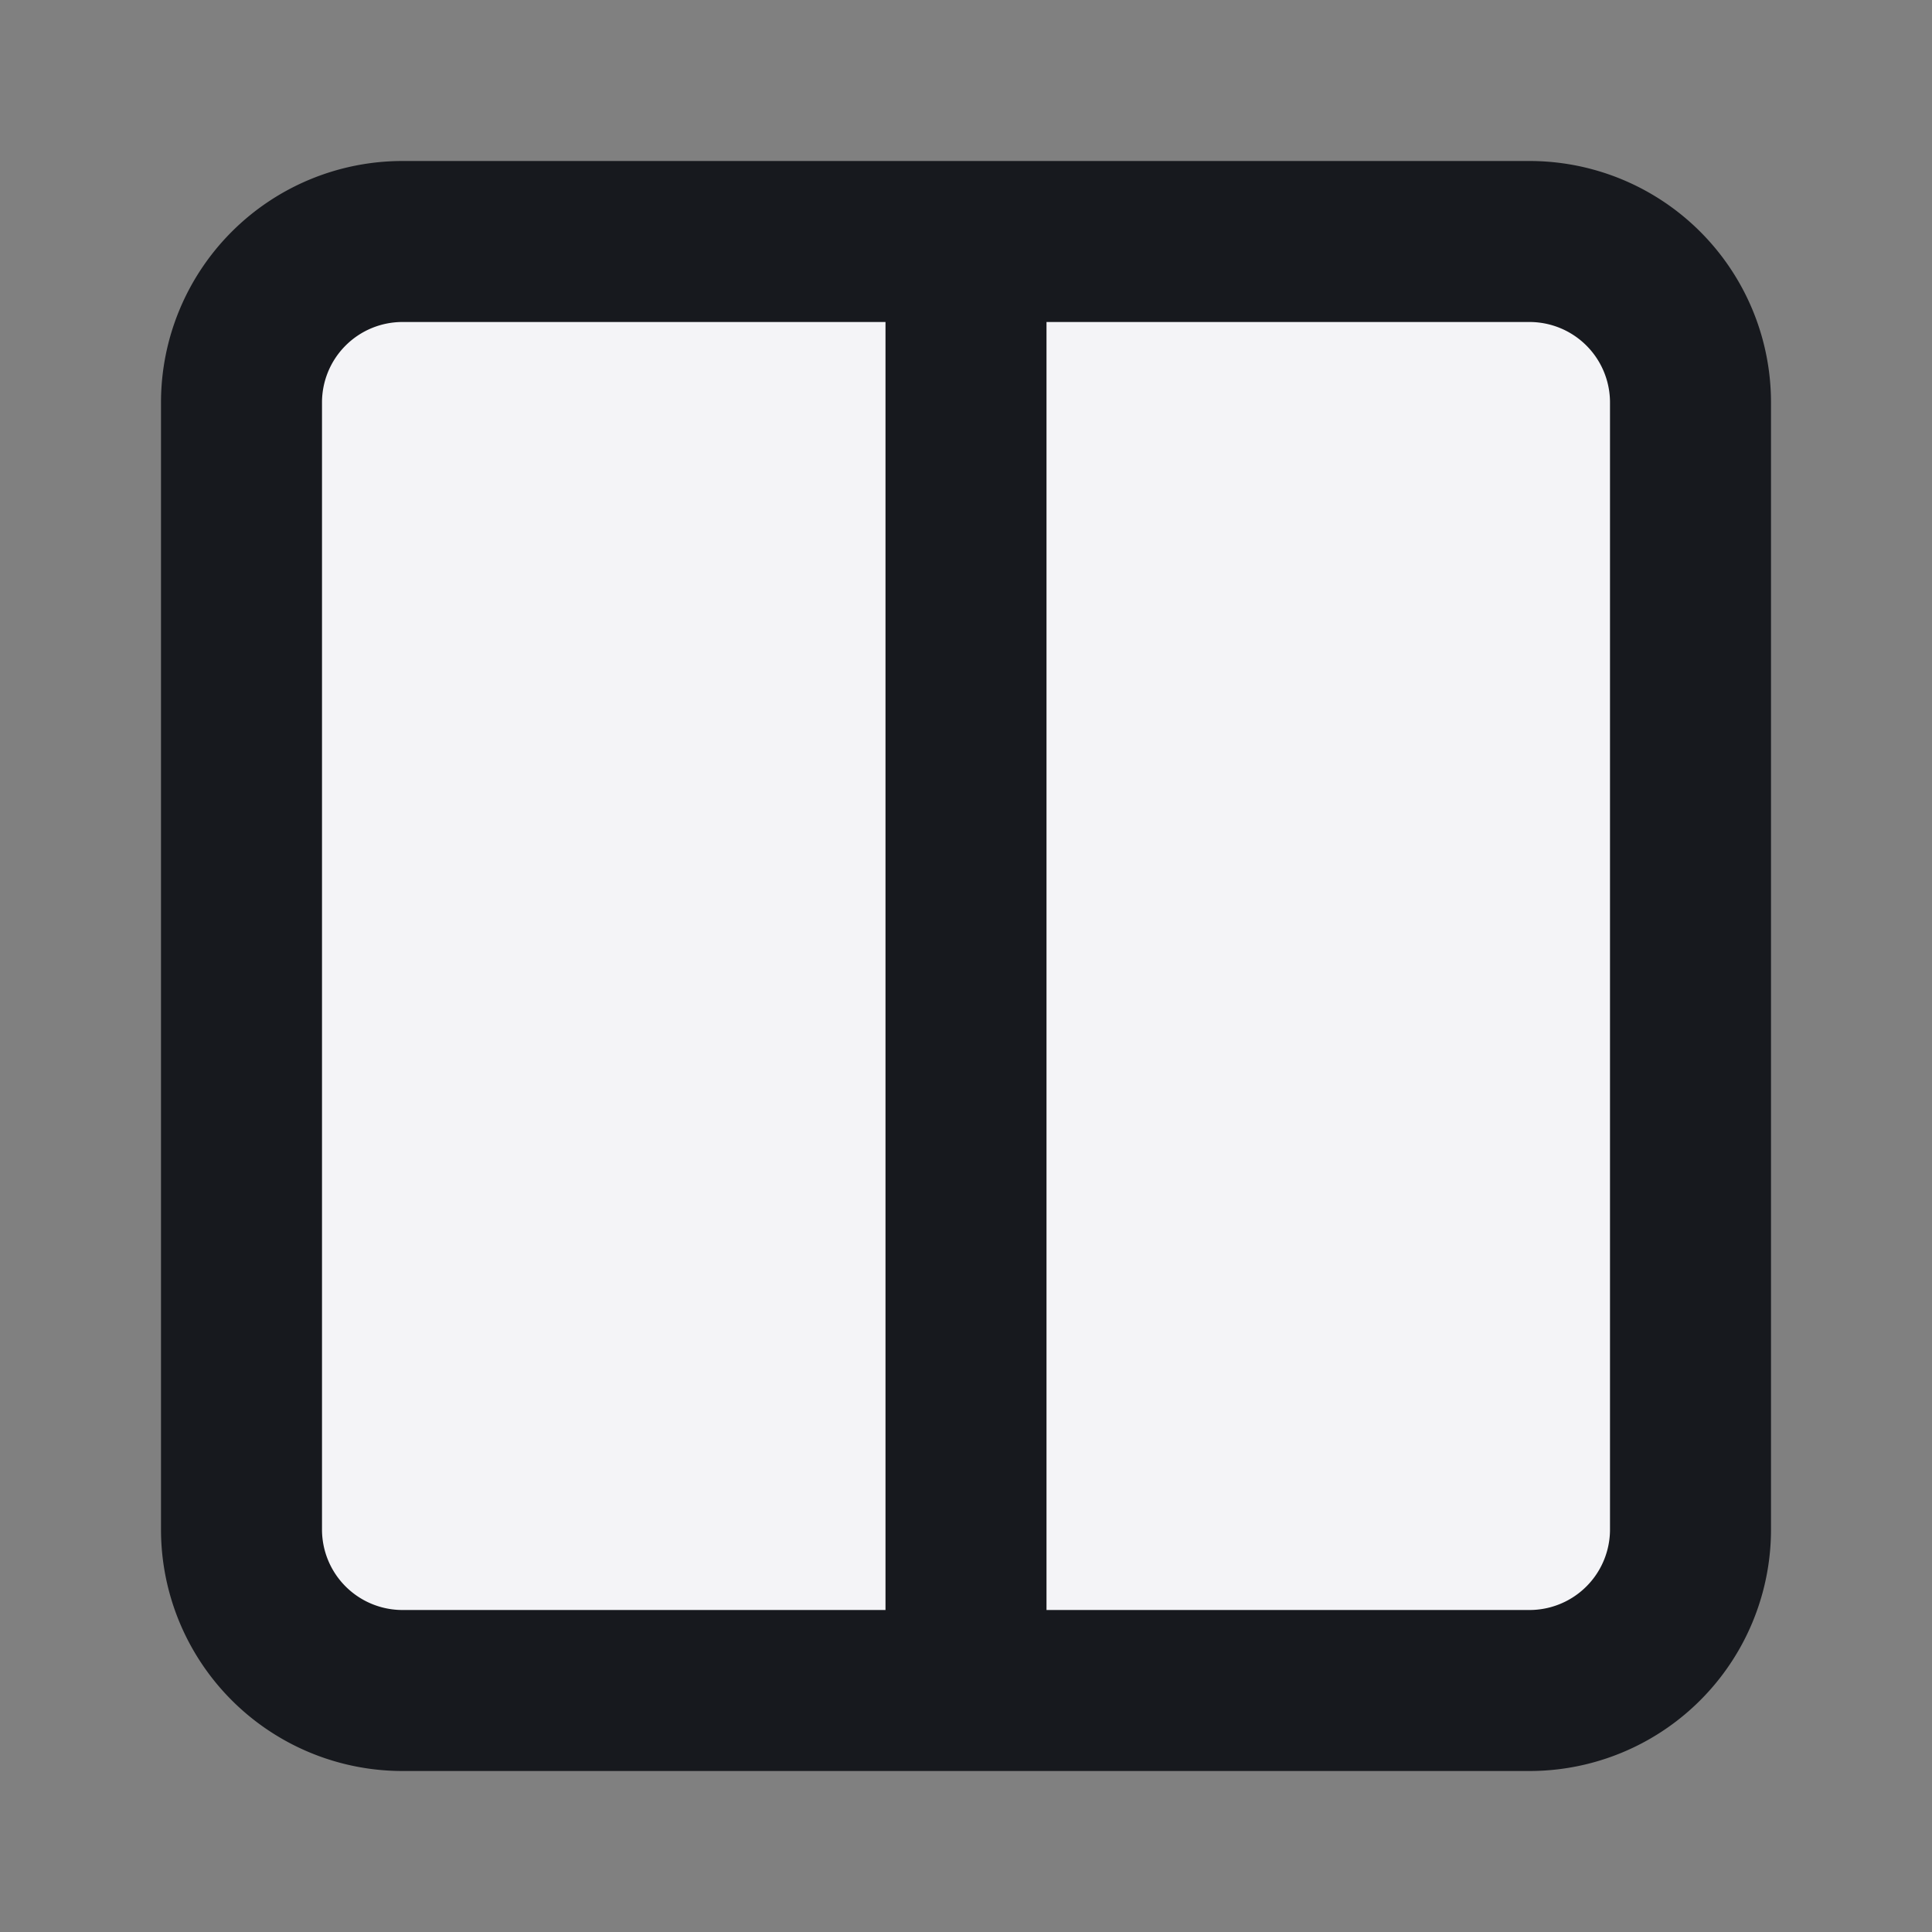 <svg fill="#f4f4f7" height="24" stroke="#17191e" stroke-linecap="round" stroke-linejoin="round" stroke-width="2" viewBox="0 0 24 24" width="24" xmlns="http://www.w3.org/2000/svg"><rect x="0" y="0" width="24" height="24" fill="#808080" stroke="none"/><path d="m12 3h7a2 2 0 0 1 2 2v14a2 2 0 0 1 -2 2h-7m0-18h-7a2 2 0 0 0 -2 2v14a2 2 0 0 0 2 2h7m0-18v18"/></svg>